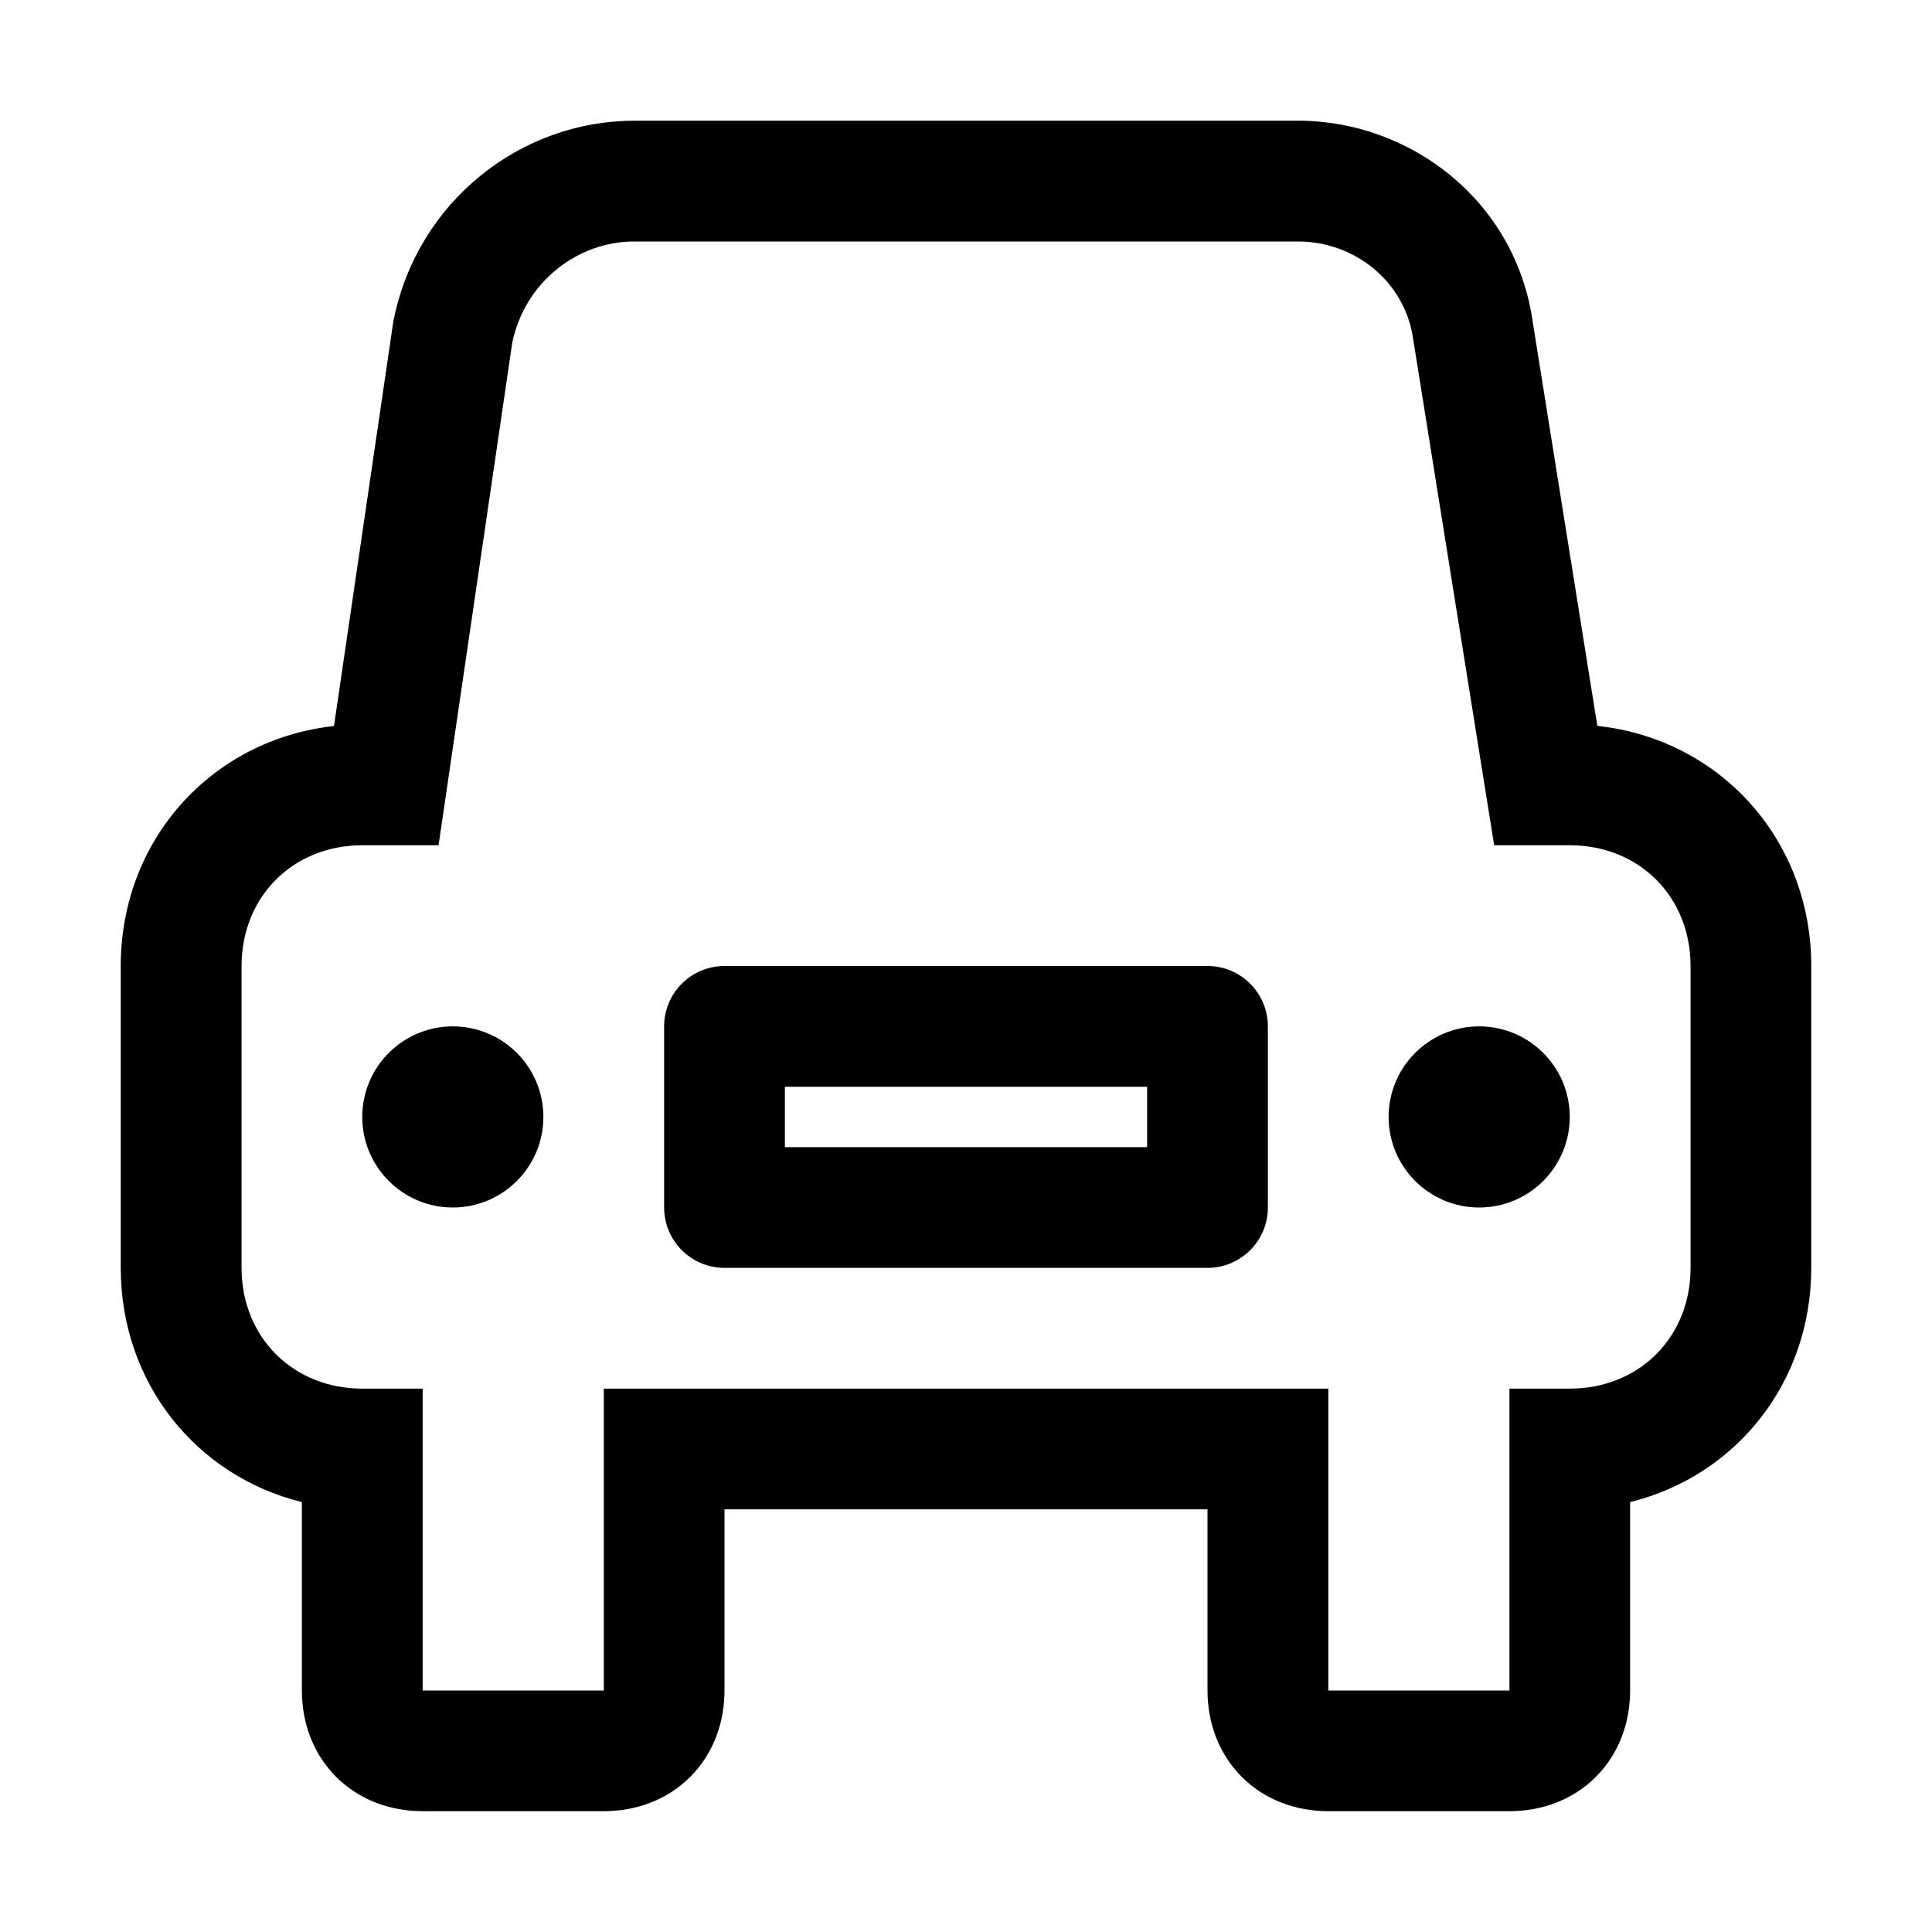 <!-- Generated by IcoMoon.io -->
<svg version="1.1" xmlns="http://www.w3.org/2000/svg" width="32" height="32" viewBox="0 0 32 32">
<title>vehicle</title>
<path d="M12 16c-0.552 0-1 0.448-1 1v3c0 0.552 0.448 1 1 1h8c0.552 0 1-0.448 1-1v-3c0-0.552-0.448-1-1-1h-8zM19 19h-6v-1h6v1z"></path>
<path d="M24.5 20c0.828 0 1.5-0.672 1.5-1.5s-0.672-1.5-1.5-1.5c-0.828 0-1.5 0.672-1.5 1.5s0.672 1.5 1.5 1.5z"></path>
<path d="M9 18.5c0 0.828-0.672 1.5-1.5 1.5s-1.5-0.672-1.5-1.5c0-0.828 0.672-1.5 1.5-1.5s1.5 0.672 1.5 1.5z"></path>
<path d="M10.5 2c-1.871 0-3.586 1.331-3.981 3.304l-0.005 0.025-0.982 6.696c-2.022 0.223-3.532 1.881-3.532 3.974v5c0 1.905 1.251 3.45 3 3.88v3.12c0 0.527 0.18 1.044 0.568 1.432s0.905 0.568 1.432 0.568h3c0.527 0 1.044-0.18 1.432-0.568s0.568-0.905 0.568-1.432v-3h8v3c0 0.527 0.18 1.044 0.568 1.432s0.905 0.568 1.432 0.568h3c0.527 0 1.044-0.18 1.432-0.568s0.568-0.905 0.568-1.432v-3.12c1.749-0.43 3-1.975 3-3.88v-5c0-2.098-1.516-3.758-3.543-3.976l-1.067-6.67c-0.278-2.031-2.036-3.354-3.889-3.354h-11zM7.264 14l1.221-8.327c0.214-1.014 1.092-1.673 2.015-1.673h11c0.943 0 1.781 0.671 1.909 1.632l0.002 0.013 1.337 8.355h1.253c1.148 0 2 0.852 2 2v5c0 1.148-0.852 2-2 2h-1v5h-3v-5h-12v5h-3v-5h-1c-1.148 0-2-0.852-2-2v-5c0-1.148 0.852-2 2-2h1.264z"></path>
</svg>
